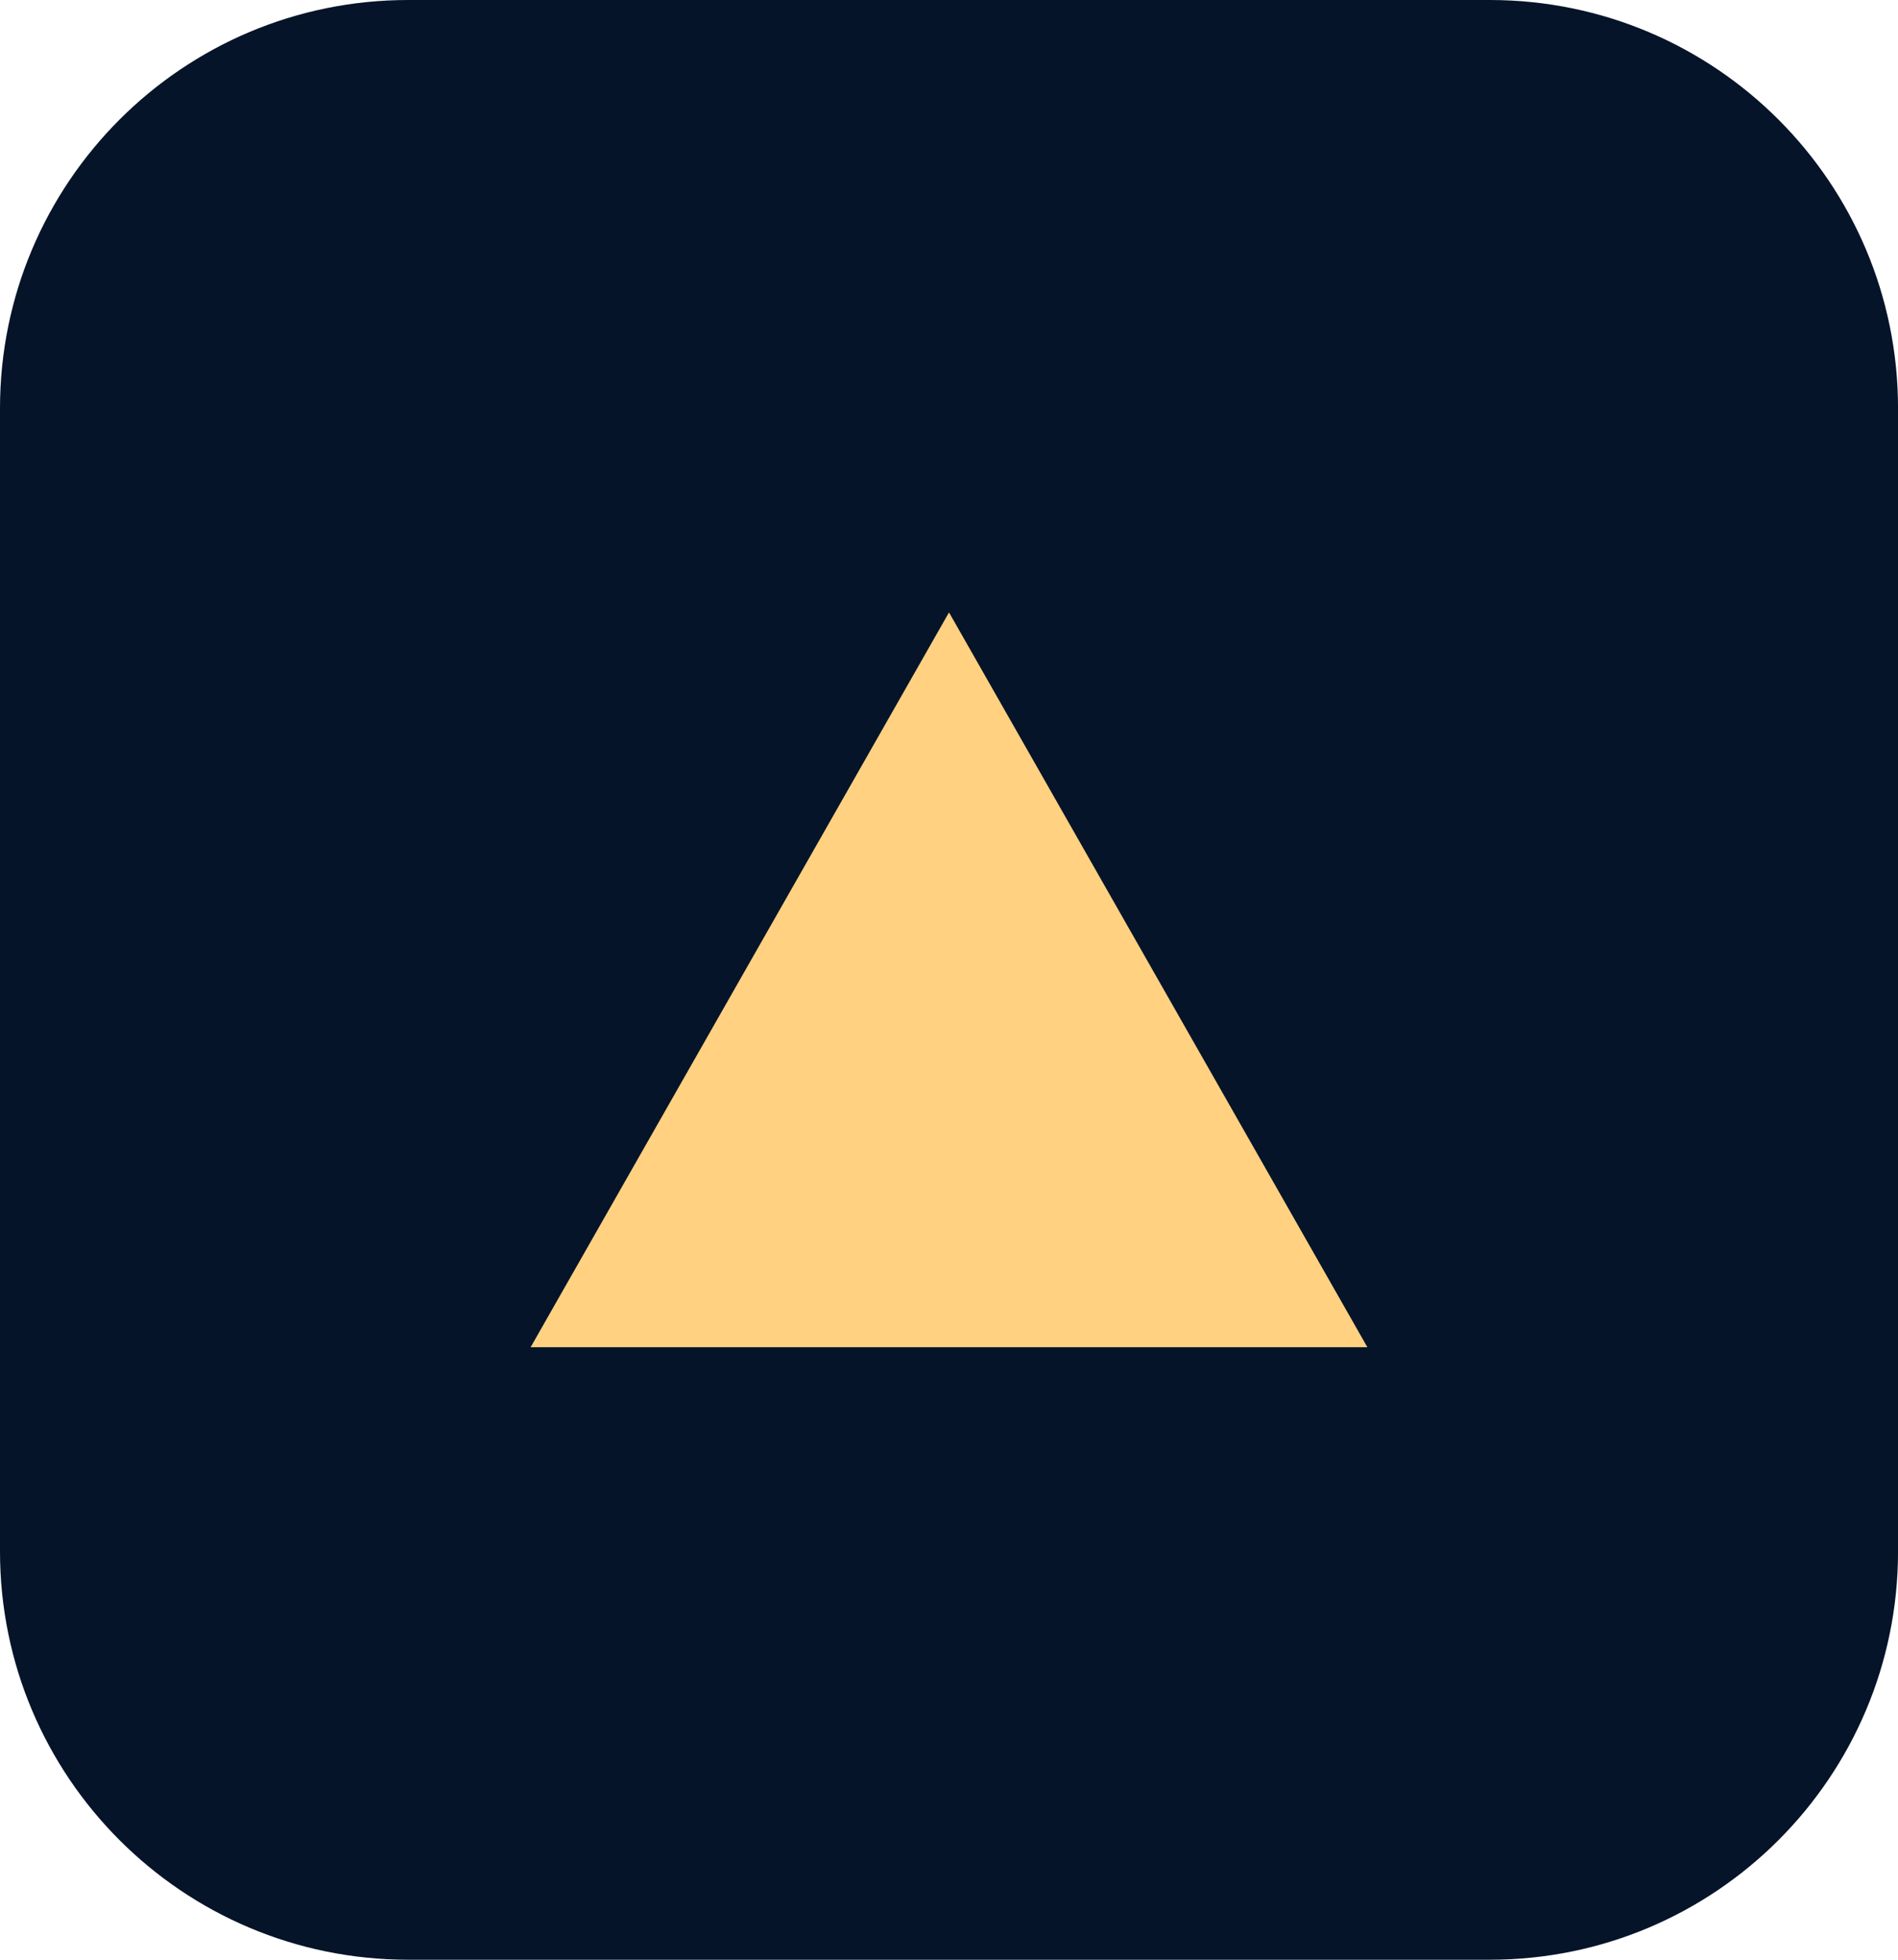 <?xml version="1.0" encoding="UTF-8"?><svg id="a" xmlns="http://www.w3.org/2000/svg" viewBox="0 0 785.79 811.14"><defs><style>.d{fill:#051429;}.e{fill:#ffd181;}</style></defs><path id="b" class="d" d="M168.99,0h447.82c93.33,0,168.99,75.66,168.99,168.99v473.16c0,93.33-75.66,168.99-168.99,168.99H168.99C75.66,811.14,0,735.48,0,642.15h0V168.99C0,75.66,75.66,0,168.99,0Z"/><path id="c" class="e" d="M392.9,253.47l173.21,304.15H219.68L392.9,253.47Z"/></svg>